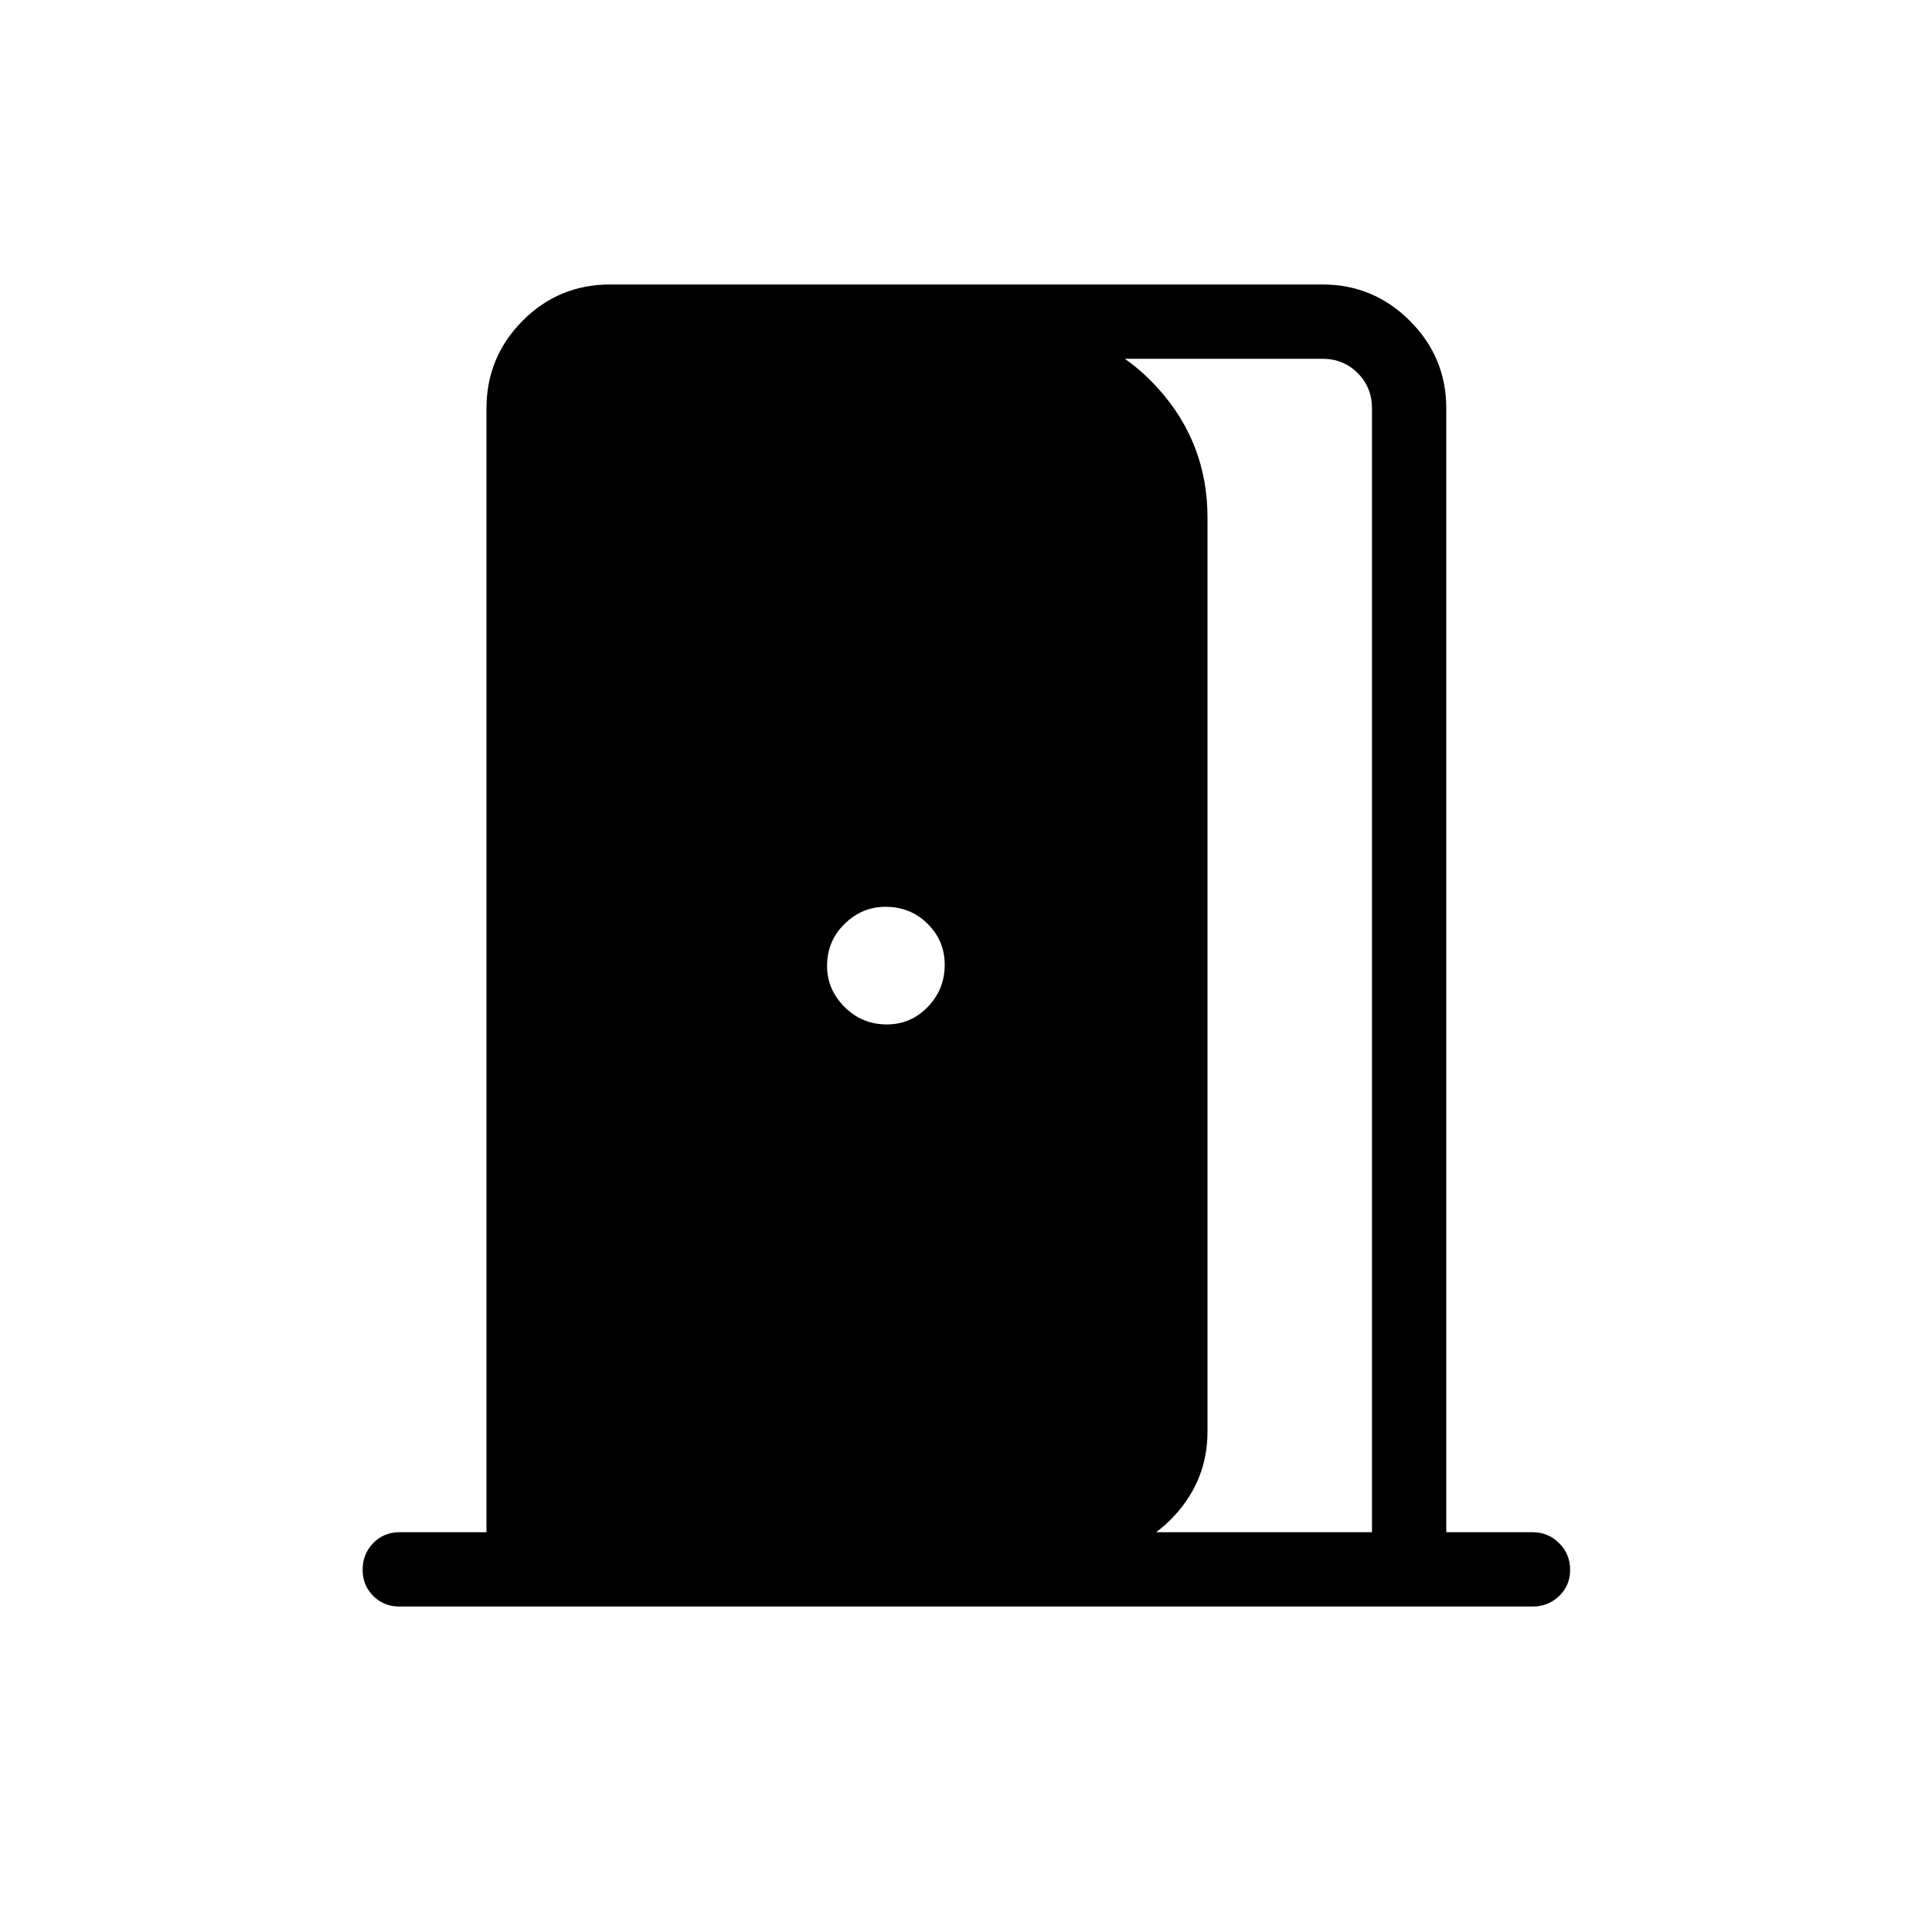 <svg xmlns="http://www.w3.org/2000/svg" height="24" viewBox="0 -960 960 960" width="24"><path d="M198.46-161.73q-7.77 0-13.02-5.26t-5.25-13.04q0-7.78 5.25-13.2 5.25-5.42 13.02-5.42h43.27v-558.47q0-25.36 17.9-43.44 17.89-18.09 43.64-18.09h353.85q25.36 0 43.45 18.09 18.08 18.08 18.08 43.44v558.47h42.89q7.77 0 13.21 5.45 5.44 5.45 5.44 13.23t-5.44 13.01q-5.44 5.23-13.21 5.23H198.46Zm483.27-36.92v-558.47q0-10.38-7.11-17.5-7.12-7.11-17.5-7.11H514.46v-16.42q36.58 4.03 61.06 31.23Q600-739.72 600-702.81v454.19q0 23.45-15.83 41.09-15.82 17.65-39.48 20.22v-11.34h137.04Zm-241.1-252.31q11.91 0 20.35-8.69 8.44-8.7 8.44-20.98 0-11.91-8.51-20.35-8.51-8.44-20.91-8.44-11.65 0-20.35 8.51-8.69 8.51-8.69 20.91 0 11.65 8.69 20.35 8.7 8.69 20.98 8.69Z"/></svg>